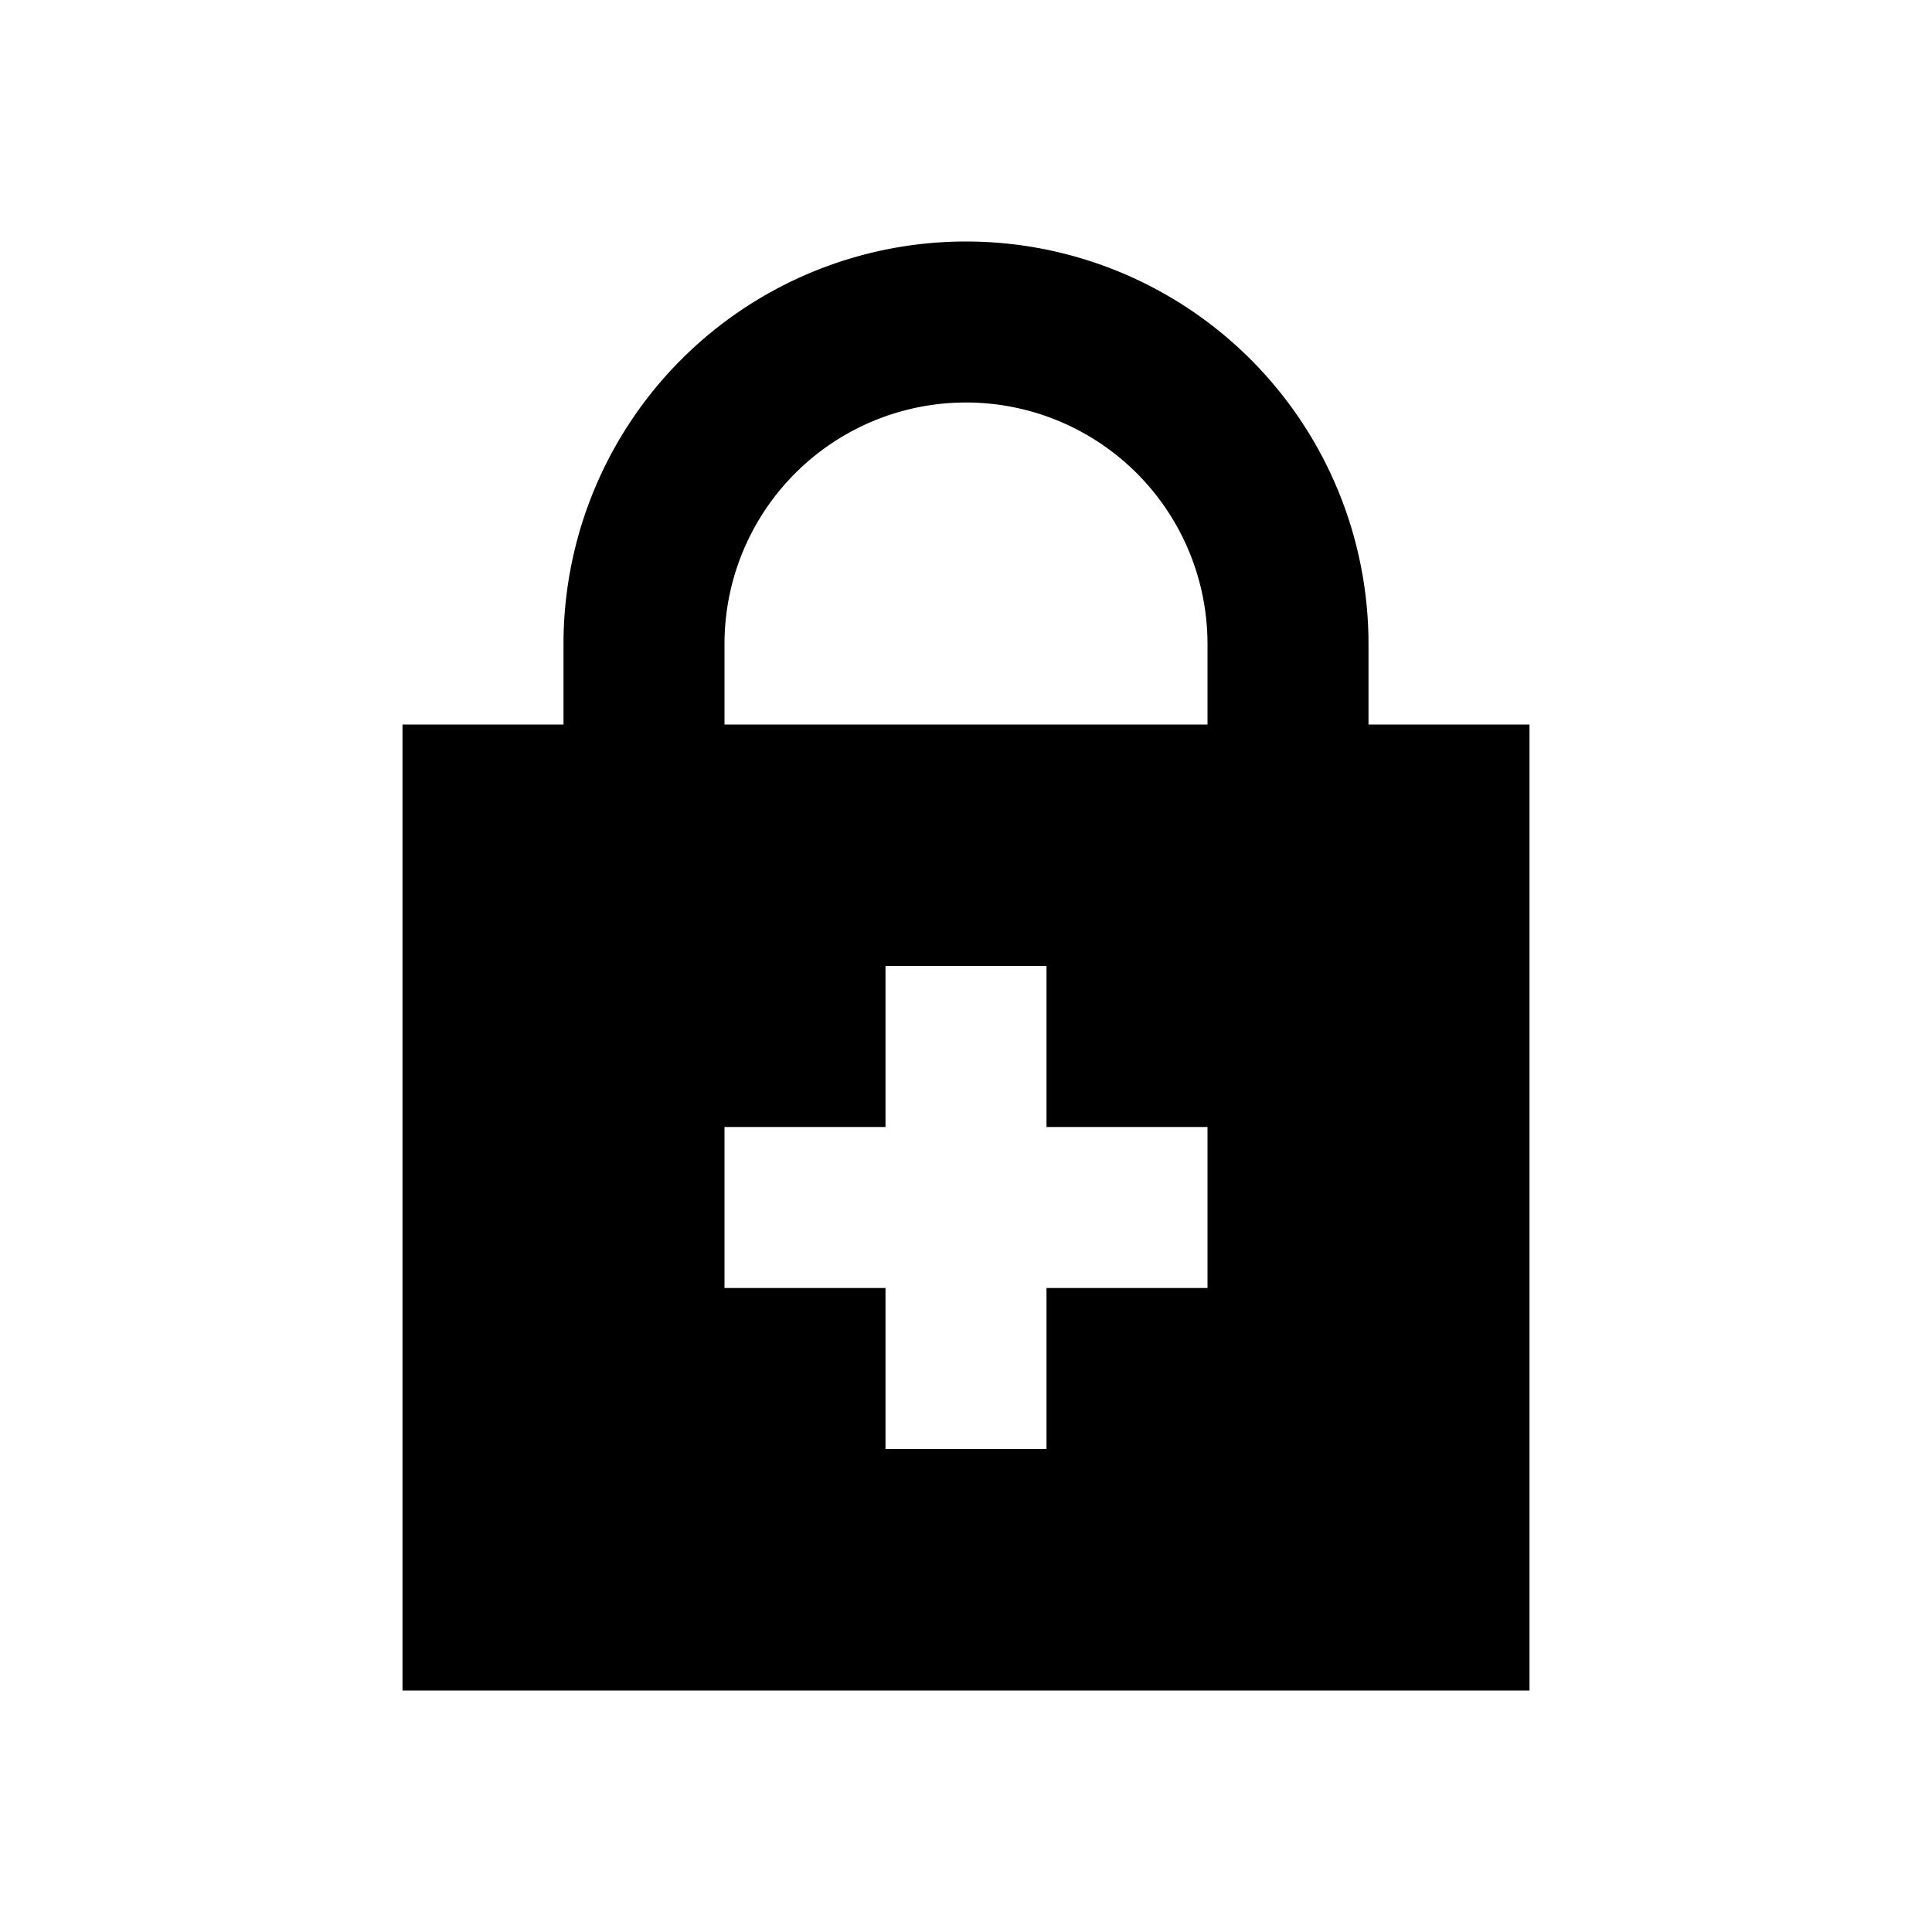 <svg id="Layer_1" data-name="Layer 1" xmlns="http://www.w3.org/2000/svg" viewBox="0 0 24 24"><title>Add Encryption</title><path d="M19,9H17V8A5,5,0,0,0,7,8V9H5V21H19Zm-4,7H13v2H11V16H9V14h2V12h2v2h2Zm0-7H9V8a3,3,0,0,1,6,0Z"/></svg>